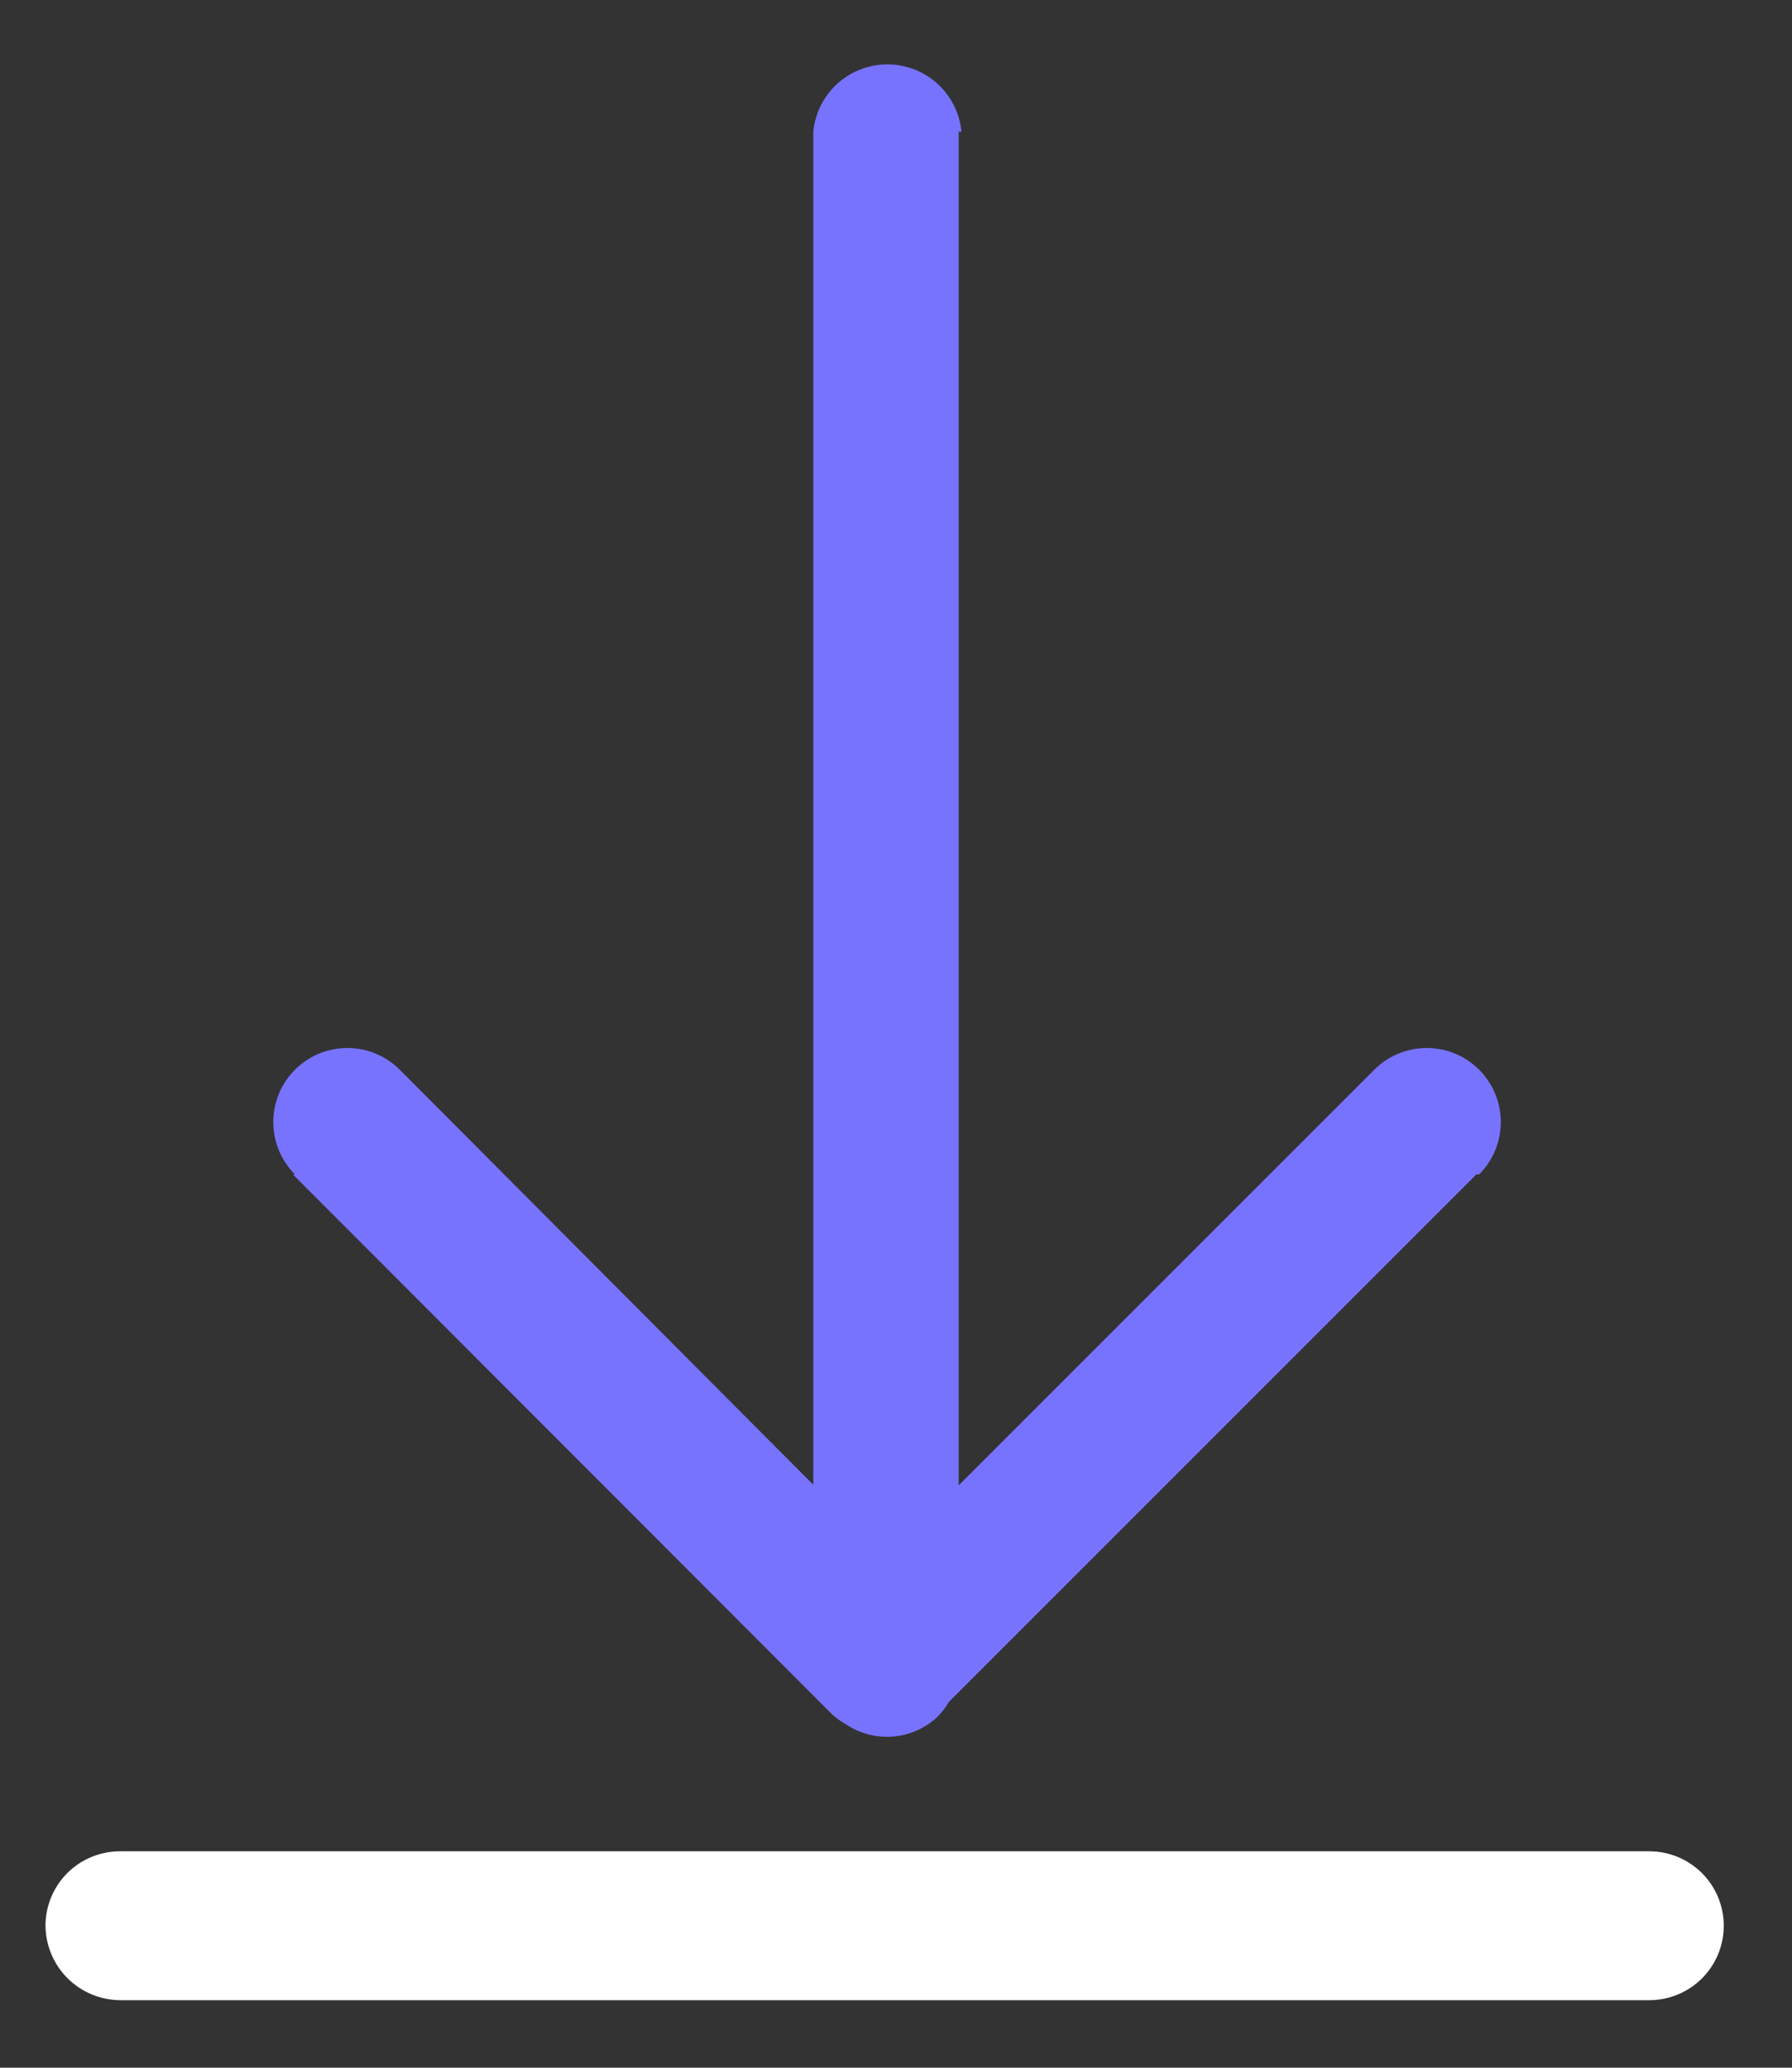 <svg width="26" height="30" viewBox="0 0 26 30" fill="none" xmlns="http://www.w3.org/2000/svg">
<rect x="0" y="0" width="26" height="30" fill="#333333" stroke="none"/>
<path opacity="1" d="M23.93 29.02H1.74C1.454 29.017 1.181 28.903 0.979 28.701C0.777 28.499 0.663 28.226 0.66 27.94C0.66 27.654 0.774 27.379 0.976 27.176C1.179 26.974 1.454 26.86 1.74 26.86H23.93C24.072 26.86 24.212 26.888 24.343 26.942C24.474 26.997 24.593 27.076 24.694 27.176C24.794 27.277 24.874 27.396 24.928 27.527C24.982 27.658 25.01 27.798 25.01 27.94C25.01 28.082 24.982 28.222 24.928 28.353C24.874 28.484 24.794 28.603 24.694 28.704C24.593 28.804 24.474 28.884 24.343 28.938C24.212 28.992 24.072 29.02 23.93 29.02Z" fill="white"/>
<path opacity="1" fill-rule="evenodd" clip-rule="evenodd" d="M13.91 21.55V1.91H13.95C13.924 1.643 13.8 1.395 13.601 1.214C13.402 1.034 13.144 0.934 12.875 0.934C12.607 0.934 12.348 1.034 12.149 1.214C11.95 1.395 11.826 1.643 11.8 1.91V21.542L5.8 15.52C5.598 15.318 5.325 15.205 5.04 15.205C4.755 15.205 4.482 15.318 4.28 15.52C4.078 15.722 3.965 15.995 3.965 16.28C3.965 16.565 4.078 16.838 4.28 17.04H4.25L12.07 24.87C12.132 24.927 12.2 24.976 12.273 25.017C12.329 25.055 12.389 25.087 12.452 25.114C12.64 25.194 12.848 25.218 13.049 25.184C13.251 25.149 13.439 25.058 13.59 24.92C13.659 24.853 13.719 24.776 13.767 24.693L21.42 17.04H21.46C21.662 16.838 21.775 16.565 21.775 16.28C21.775 15.995 21.662 15.722 21.46 15.52C21.259 15.318 20.985 15.205 20.7 15.205C20.415 15.205 20.142 15.318 19.94 15.52L13.91 21.55Z" fill="#7873FF"/>
</svg>
